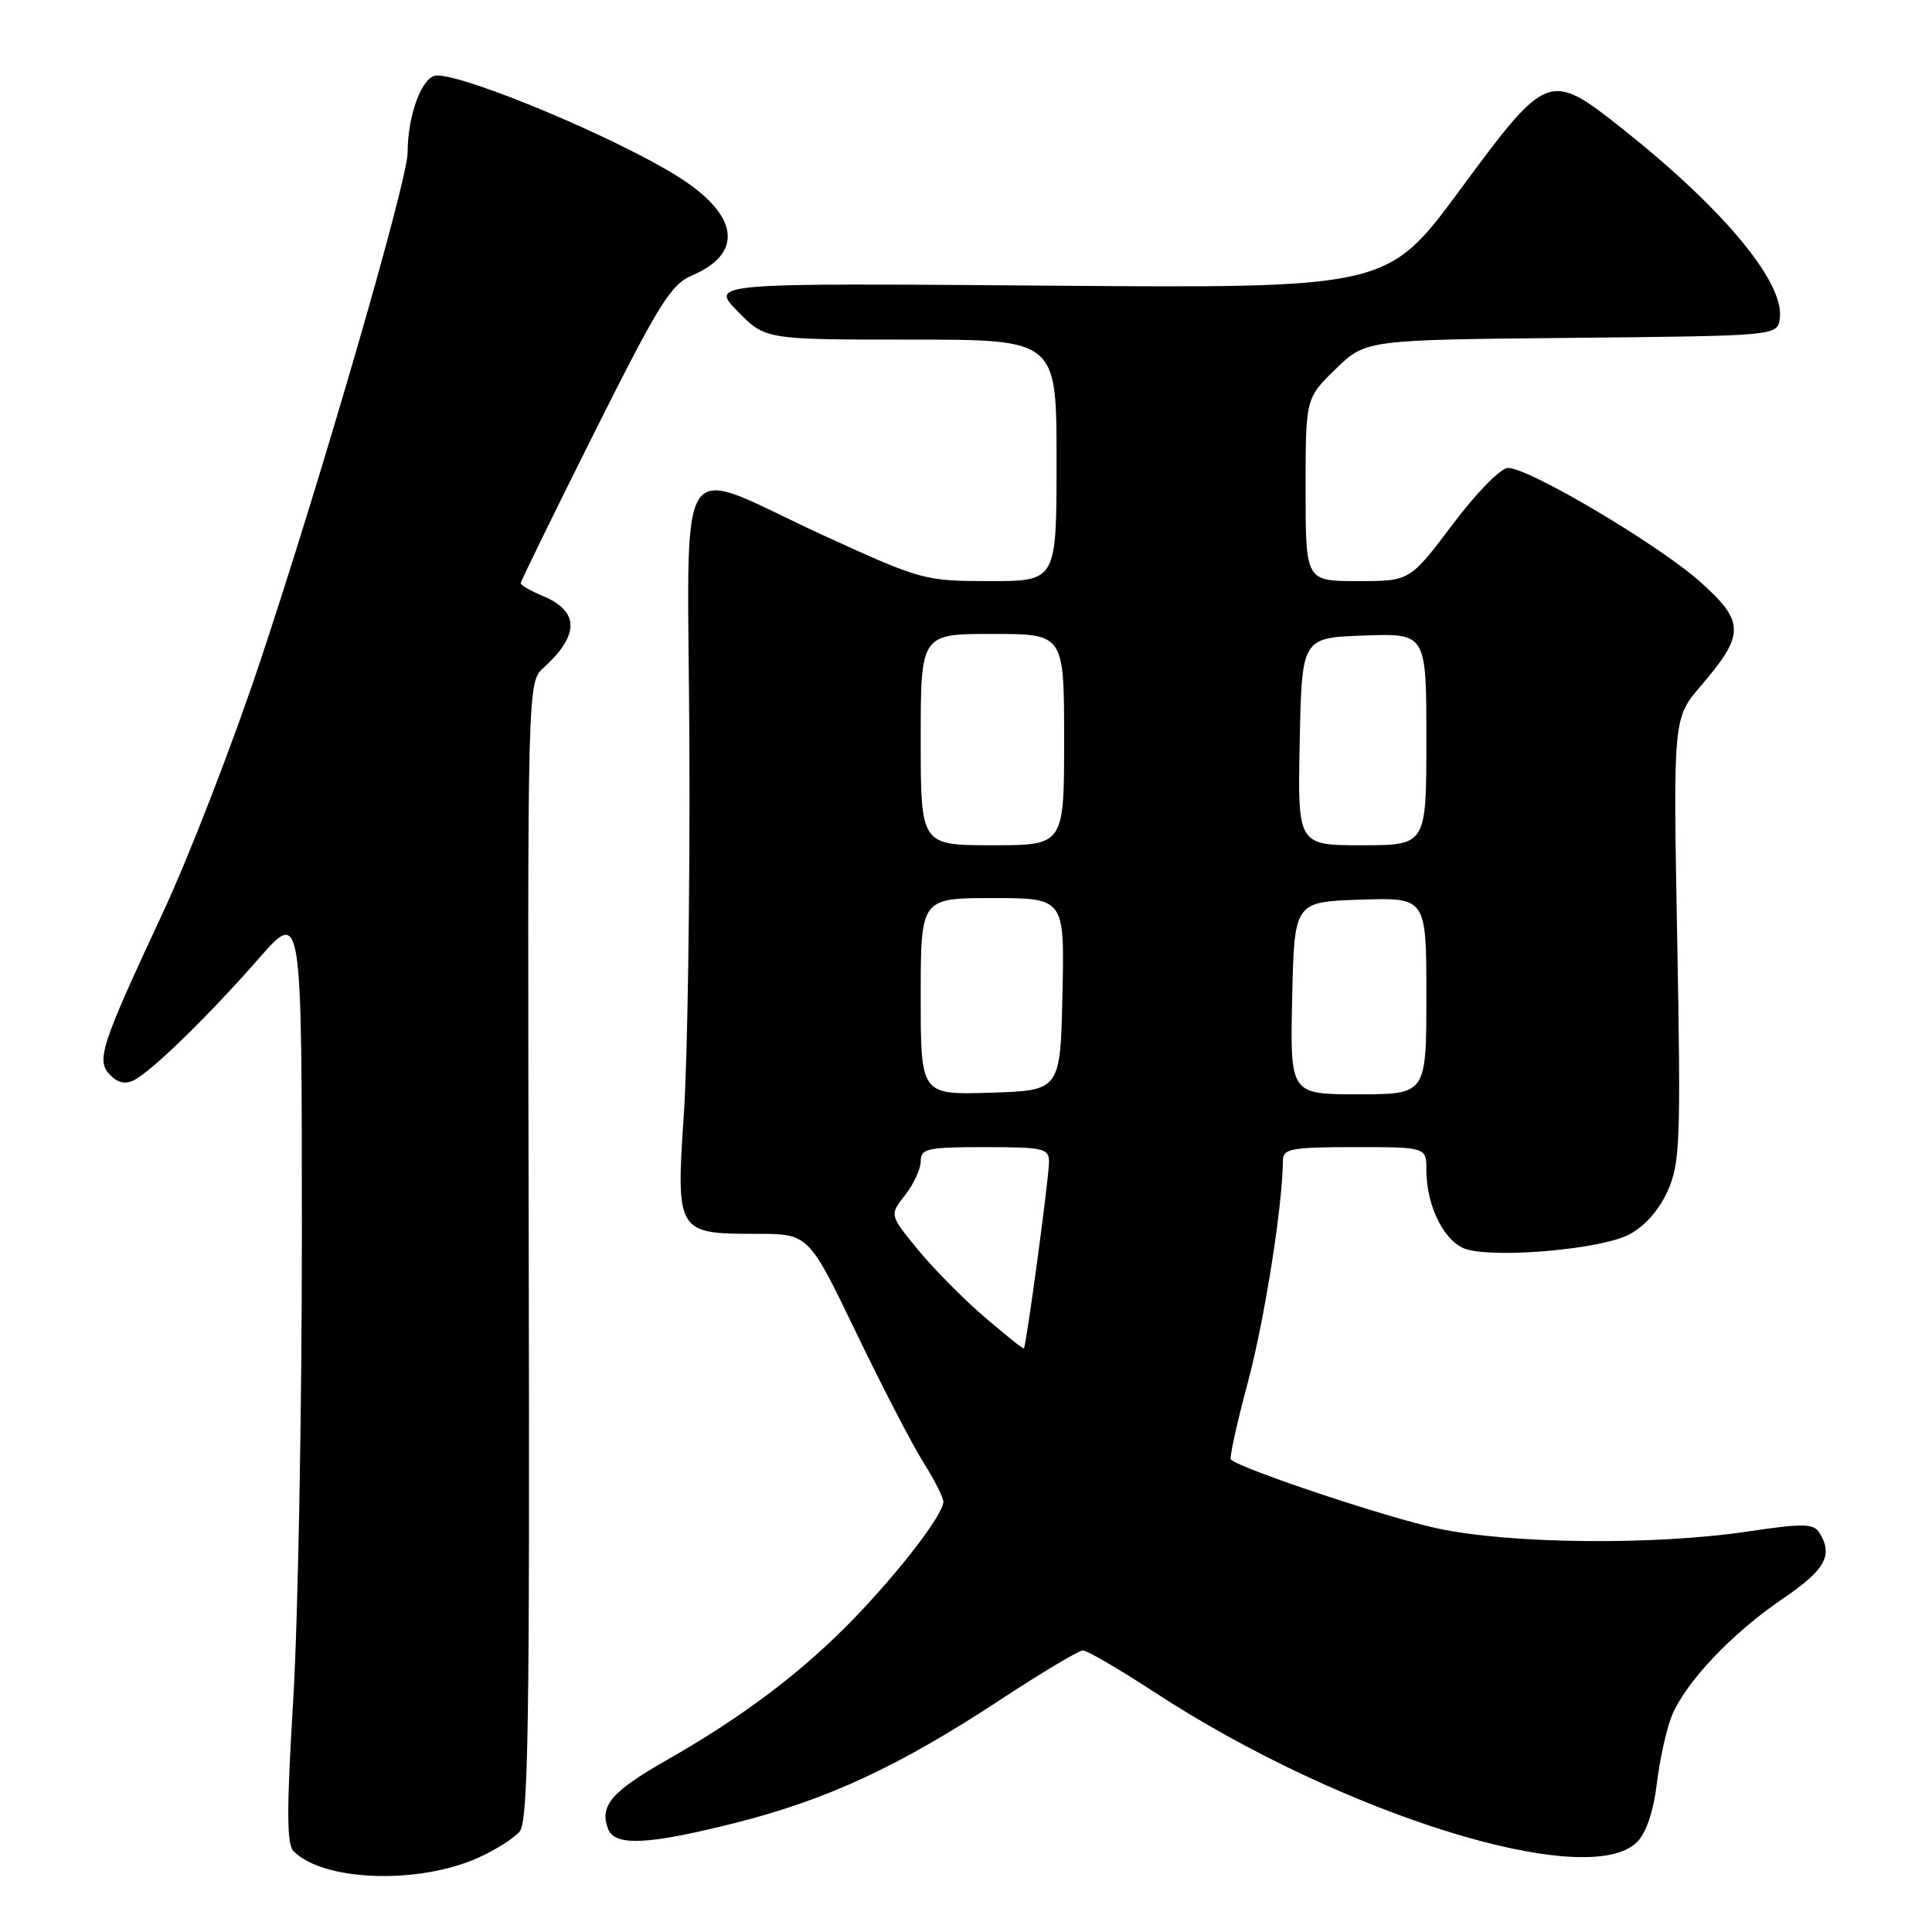 <?xml version="1.0" encoding="UTF-8" standalone="no"?>
<!DOCTYPE svg PUBLIC "-//W3C//DTD SVG 1.1//EN" "http://www.w3.org/Graphics/SVG/1.1/DTD/svg11.dtd" >
<svg xmlns="http://www.w3.org/2000/svg" xmlns:xlink="http://www.w3.org/1999/xlink" version="1.1" viewBox="0 0 256 256">
 <g >
 <path fill="currentColor"
d=" M 63.28 246.20 C 65.60 245.17 68.11 243.58 68.87 242.67 C 70.00 241.30 70.20 228.09 70.06 165.71 C 69.89 90.41 69.89 90.41 72.04 88.46 C 76.81 84.15 76.77 80.98 71.93 78.97 C 70.32 78.30 69.00 77.54 69.00 77.28 C 69.00 77.02 73.39 68.04 78.75 57.33 C 87.25 40.35 88.91 37.67 91.67 36.51 C 98.60 33.58 97.92 28.50 89.90 23.44 C 81.81 18.33 61.97 10.00 57.89 10.00 C 55.97 10.00 54.02 15.15 54.01 20.24 C 54.00 23.94 42.62 63.21 34.47 87.65 C 30.83 98.57 25.02 113.58 21.55 121.00 C 13.29 138.72 12.70 140.55 14.63 142.48 C 15.67 143.52 16.67 143.71 17.83 143.09 C 20.28 141.78 27.72 134.51 34.30 127.00 C 39.99 120.50 39.99 120.50 40.00 163.49 C 40.00 187.14 39.48 214.95 38.85 225.29 C 37.97 239.80 37.98 244.38 38.90 245.30 C 42.85 249.27 55.31 249.73 63.28 246.20 Z  M 216.92 244.08 C 218.13 242.87 219.10 240.01 219.54 236.33 C 219.93 233.12 220.82 229.09 221.52 227.36 C 223.35 222.90 229.47 216.43 236.21 211.85 C 241.87 208.01 242.95 206.06 241.07 203.08 C 240.30 201.86 238.90 201.84 231.53 202.94 C 219.17 204.78 200.16 204.59 190.50 202.53 C 183.84 201.12 164.48 194.66 163.10 193.40 C 162.88 193.20 163.88 188.64 165.32 183.27 C 167.56 174.93 169.96 159.71 169.99 153.75 C 170.00 152.21 171.12 152.00 179.50 152.00 C 189.00 152.00 189.00 152.00 189.00 155.03 C 189.00 159.98 191.54 164.85 194.50 165.59 C 198.95 166.71 212.25 165.47 215.83 163.60 C 217.92 162.51 219.83 160.36 220.97 157.82 C 222.62 154.12 222.73 151.30 222.24 124.47 C 221.70 95.16 221.70 95.16 225.39 90.86 C 231.24 84.03 231.22 82.38 225.22 77.04 C 219.72 72.14 202.60 62.00 199.82 62.00 C 198.86 62.00 195.62 65.31 192.47 69.50 C 186.82 77.00 186.82 77.00 179.91 77.00 C 173.00 77.00 173.00 77.00 173.00 64.88 C 173.00 52.77 173.00 52.77 176.98 48.90 C 180.97 45.03 180.97 45.03 208.23 44.77 C 235.50 44.50 235.50 44.50 235.83 42.21 C 236.50 37.48 228.47 27.78 215.05 17.12 C 205.28 9.37 205.04 9.46 193.50 25.10 C 183.84 38.20 183.84 38.20 138.96 37.85 C 94.08 37.50 94.08 37.50 97.74 41.25 C 101.41 45.00 101.41 45.00 120.70 45.00 C 140.00 45.00 140.00 45.00 140.00 61.00 C 140.00 77.00 140.00 77.00 131.18 77.00 C 122.55 77.00 122.11 76.88 109.41 71.08 C 88.83 61.67 91.18 58.02 91.35 99.17 C 91.43 118.60 91.10 140.36 90.62 147.52 C 89.56 163.31 89.67 163.50 100.23 163.49 C 107.14 163.49 107.14 163.49 113.43 176.55 C 116.89 183.73 120.91 191.49 122.36 193.78 C 123.81 196.08 125.00 198.42 125.00 198.99 C 125.00 200.64 119.35 208.03 113.20 214.41 C 106.40 221.46 98.51 227.43 88.43 233.17 C 81.01 237.39 79.40 239.28 80.58 242.36 C 81.47 244.68 85.96 244.45 97.61 241.50 C 109.66 238.44 119.11 234.05 132.39 225.33 C 137.95 221.67 142.95 218.69 143.50 218.69 C 144.05 218.69 148.32 221.19 153.00 224.24 C 177.87 240.49 210.41 250.59 216.92 244.08 Z  M 130.40 174.47 C 127.60 172.06 123.64 168.05 121.59 165.54 C 117.86 160.99 117.86 160.99 119.93 158.36 C 121.07 156.91 122.00 154.89 122.00 153.87 C 122.00 152.19 122.87 152.00 130.50 152.00 C 138.28 152.00 139.00 152.17 139.00 153.97 C 139.00 156.03 135.99 178.34 135.67 178.66 C 135.57 178.77 133.20 176.88 130.40 174.47 Z  M 122.00 132.04 C 122.00 119.00 122.00 119.00 131.53 119.00 C 141.06 119.00 141.06 119.00 140.78 131.75 C 140.50 144.50 140.50 144.50 131.25 144.79 C 122.00 145.08 122.00 145.08 122.00 132.04 Z  M 171.22 132.25 C 171.50 119.50 171.50 119.50 180.25 119.21 C 189.00 118.92 189.00 118.92 189.00 131.96 C 189.00 145.00 189.00 145.00 179.97 145.00 C 170.94 145.00 170.94 145.00 171.22 132.25 Z  M 122.00 98.00 C 122.00 84.00 122.00 84.00 131.50 84.00 C 141.00 84.00 141.00 84.00 141.00 98.00 C 141.00 112.00 141.00 112.00 131.50 112.00 C 122.00 112.00 122.00 112.00 122.00 98.00 Z  M 172.22 98.25 C 172.50 84.50 172.50 84.50 180.75 84.21 C 189.00 83.92 189.00 83.92 189.00 97.96 C 189.00 112.00 189.00 112.00 180.47 112.00 C 171.94 112.00 171.94 112.00 172.22 98.25 Z "/>
</g>
</svg>